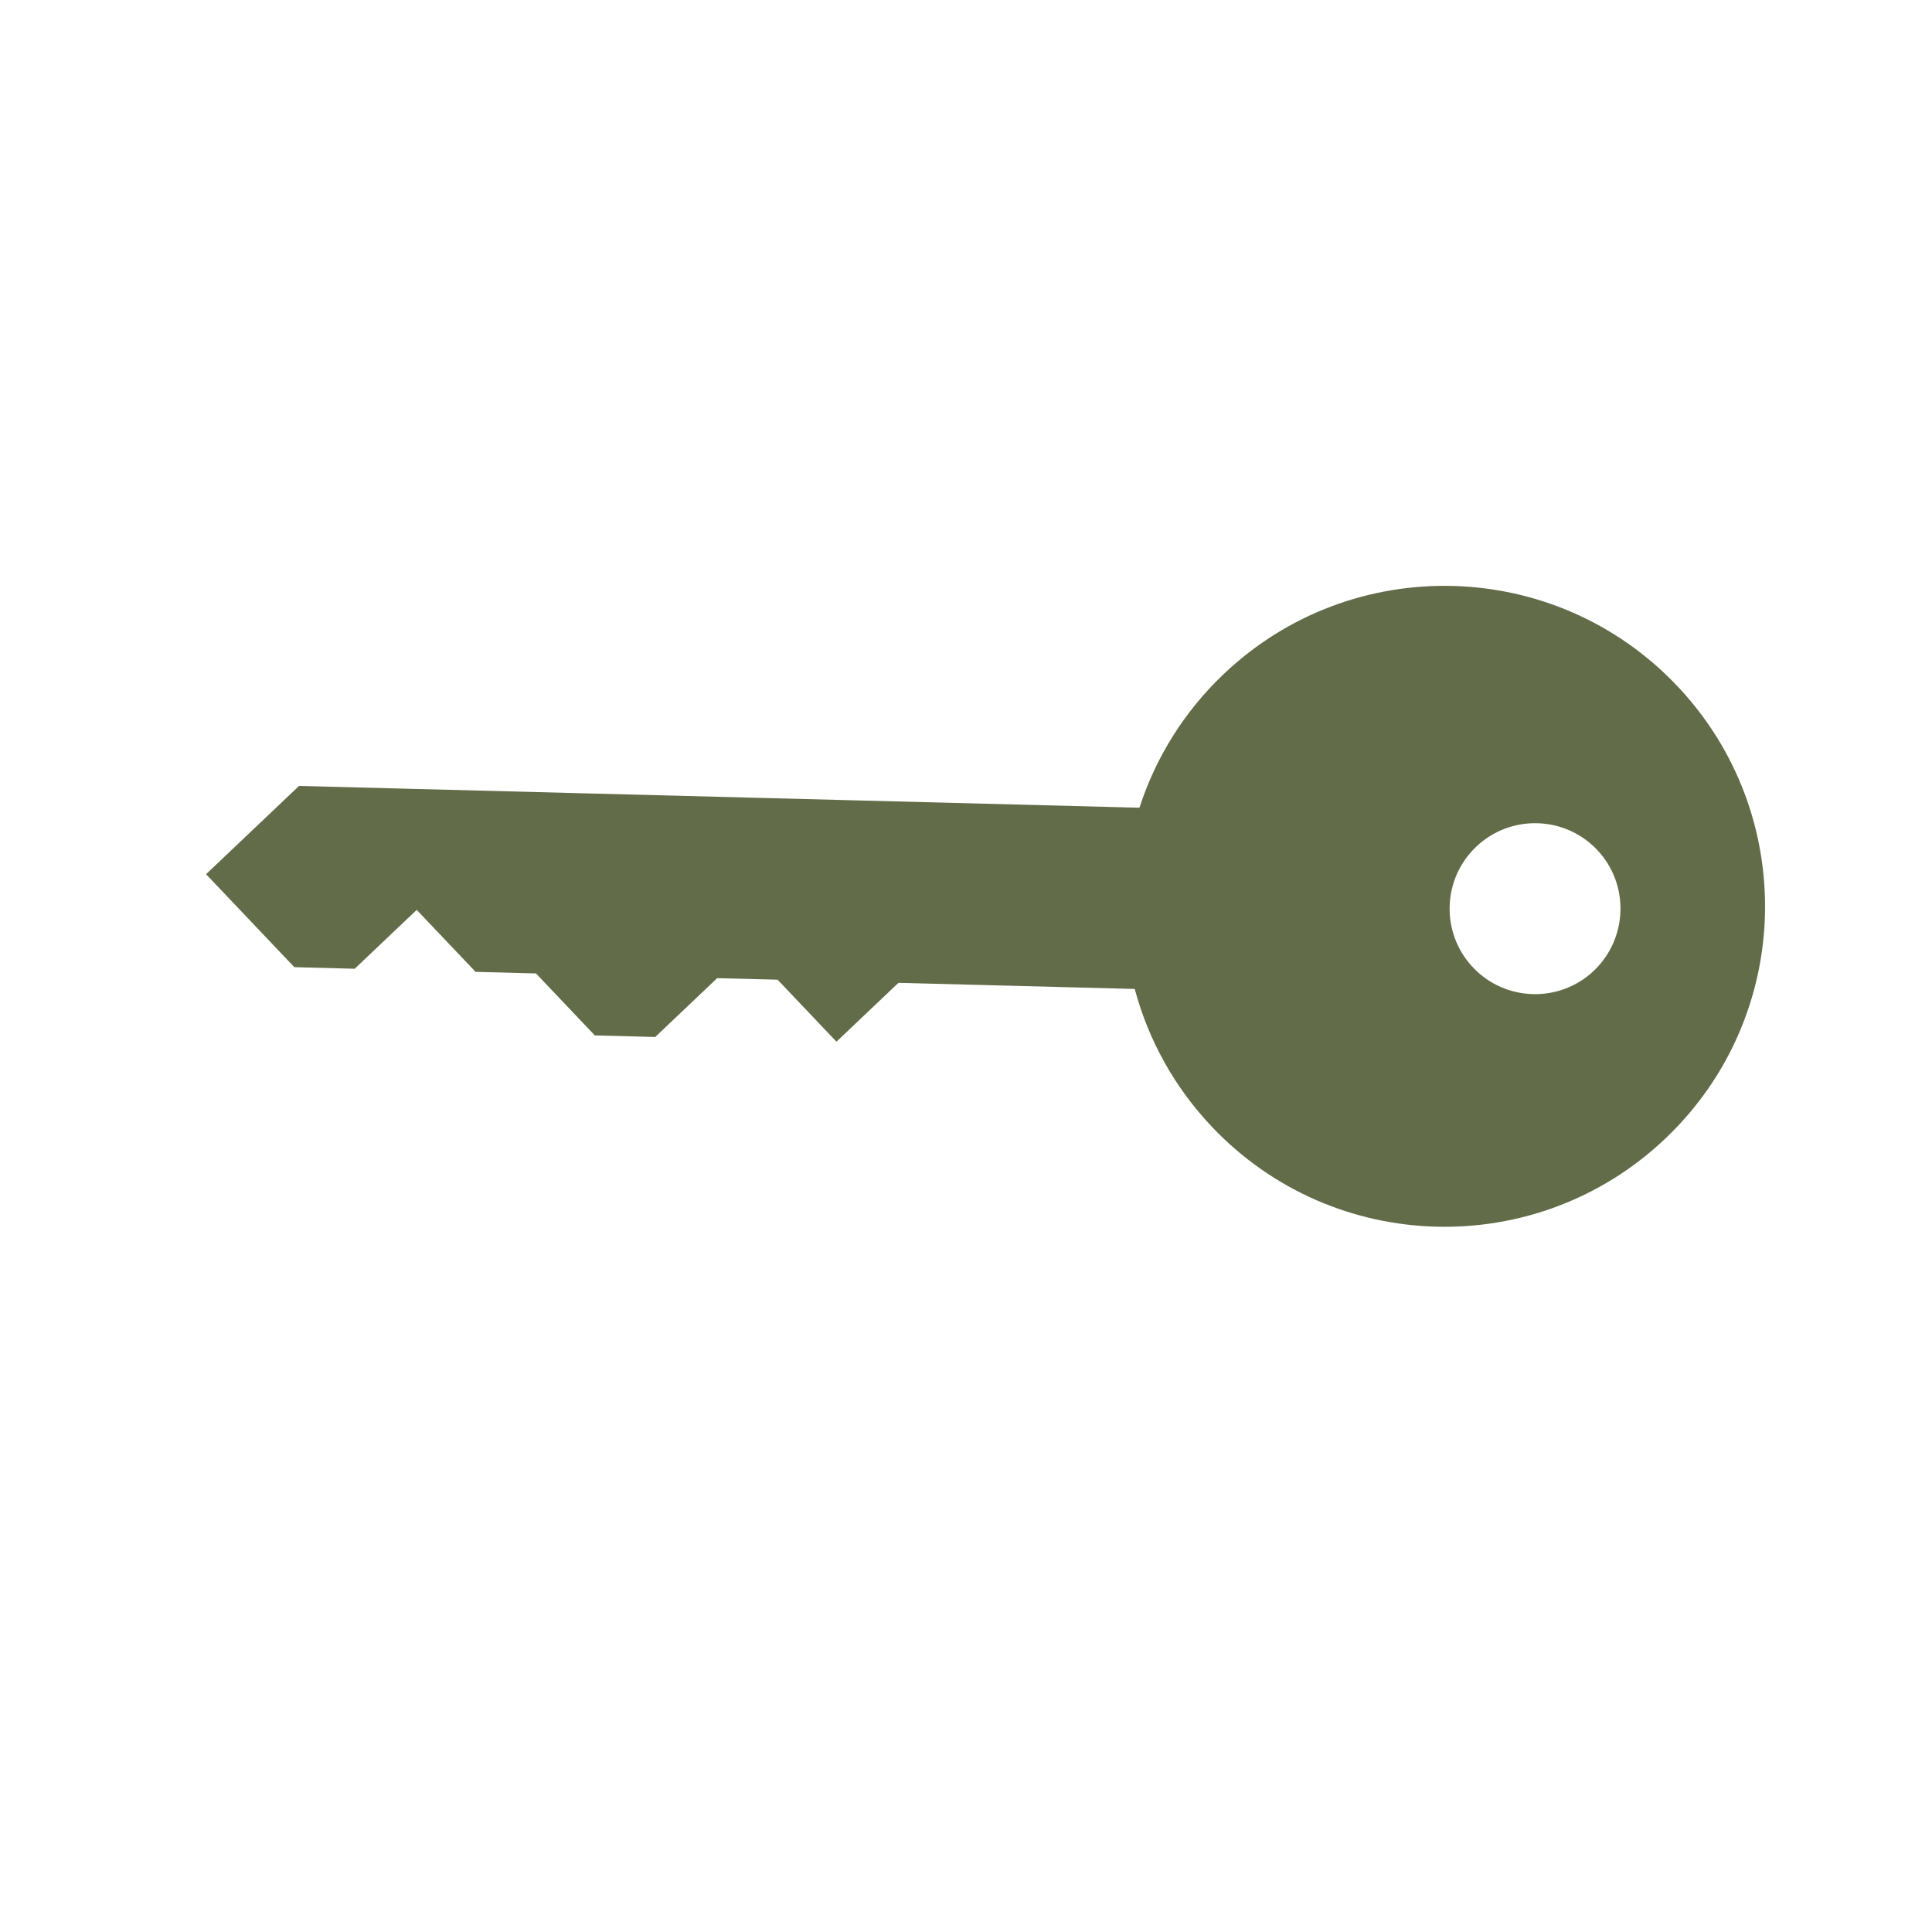 <svg width="512" height="512" version="1.1" viewBox="0 0 512 512" xmlns="http://www.w3.org/2000/svg">
 <path d="m444.4 181.71c-32.3-34.02-86.046-35.414-120.07-3.115-10.635 10.097-18.095 22.317-22.324 35.339-1e-3 0.045-0.125 0.075-0.126 0.12l-222.63-5.775-24.638 23.392 23.392 24.638 16.003 0.415 16.429-15.599 15.599 16.429 16.003 0.415 15.599 16.429 16.003 0.415 16.429-15.599 16.003 0.415 15.599 16.429 16.429-15.599 62.532 1.622c0.01 0.056 0.11 0.07 0.12 0.126 3.548 13.224 10.365 25.814 20.462 36.449 32.3 34.02 86.046 35.414 120.07 3.115l0.253-0.24c33.83-32.338 35.085-85.886 2.861-119.83zm-21.156 43.5c8.591 9.048 8.196 23.392-0.831 32.028-9.071 8.613-23.415 8.24-32.028-0.831-8.613-9.071-8.24-23.415 0.831-32.028 9.071-8.613 23.415-8.24 32.028 0.831z" fill="#636C48" stroke-width="15.854"/>
</svg>
